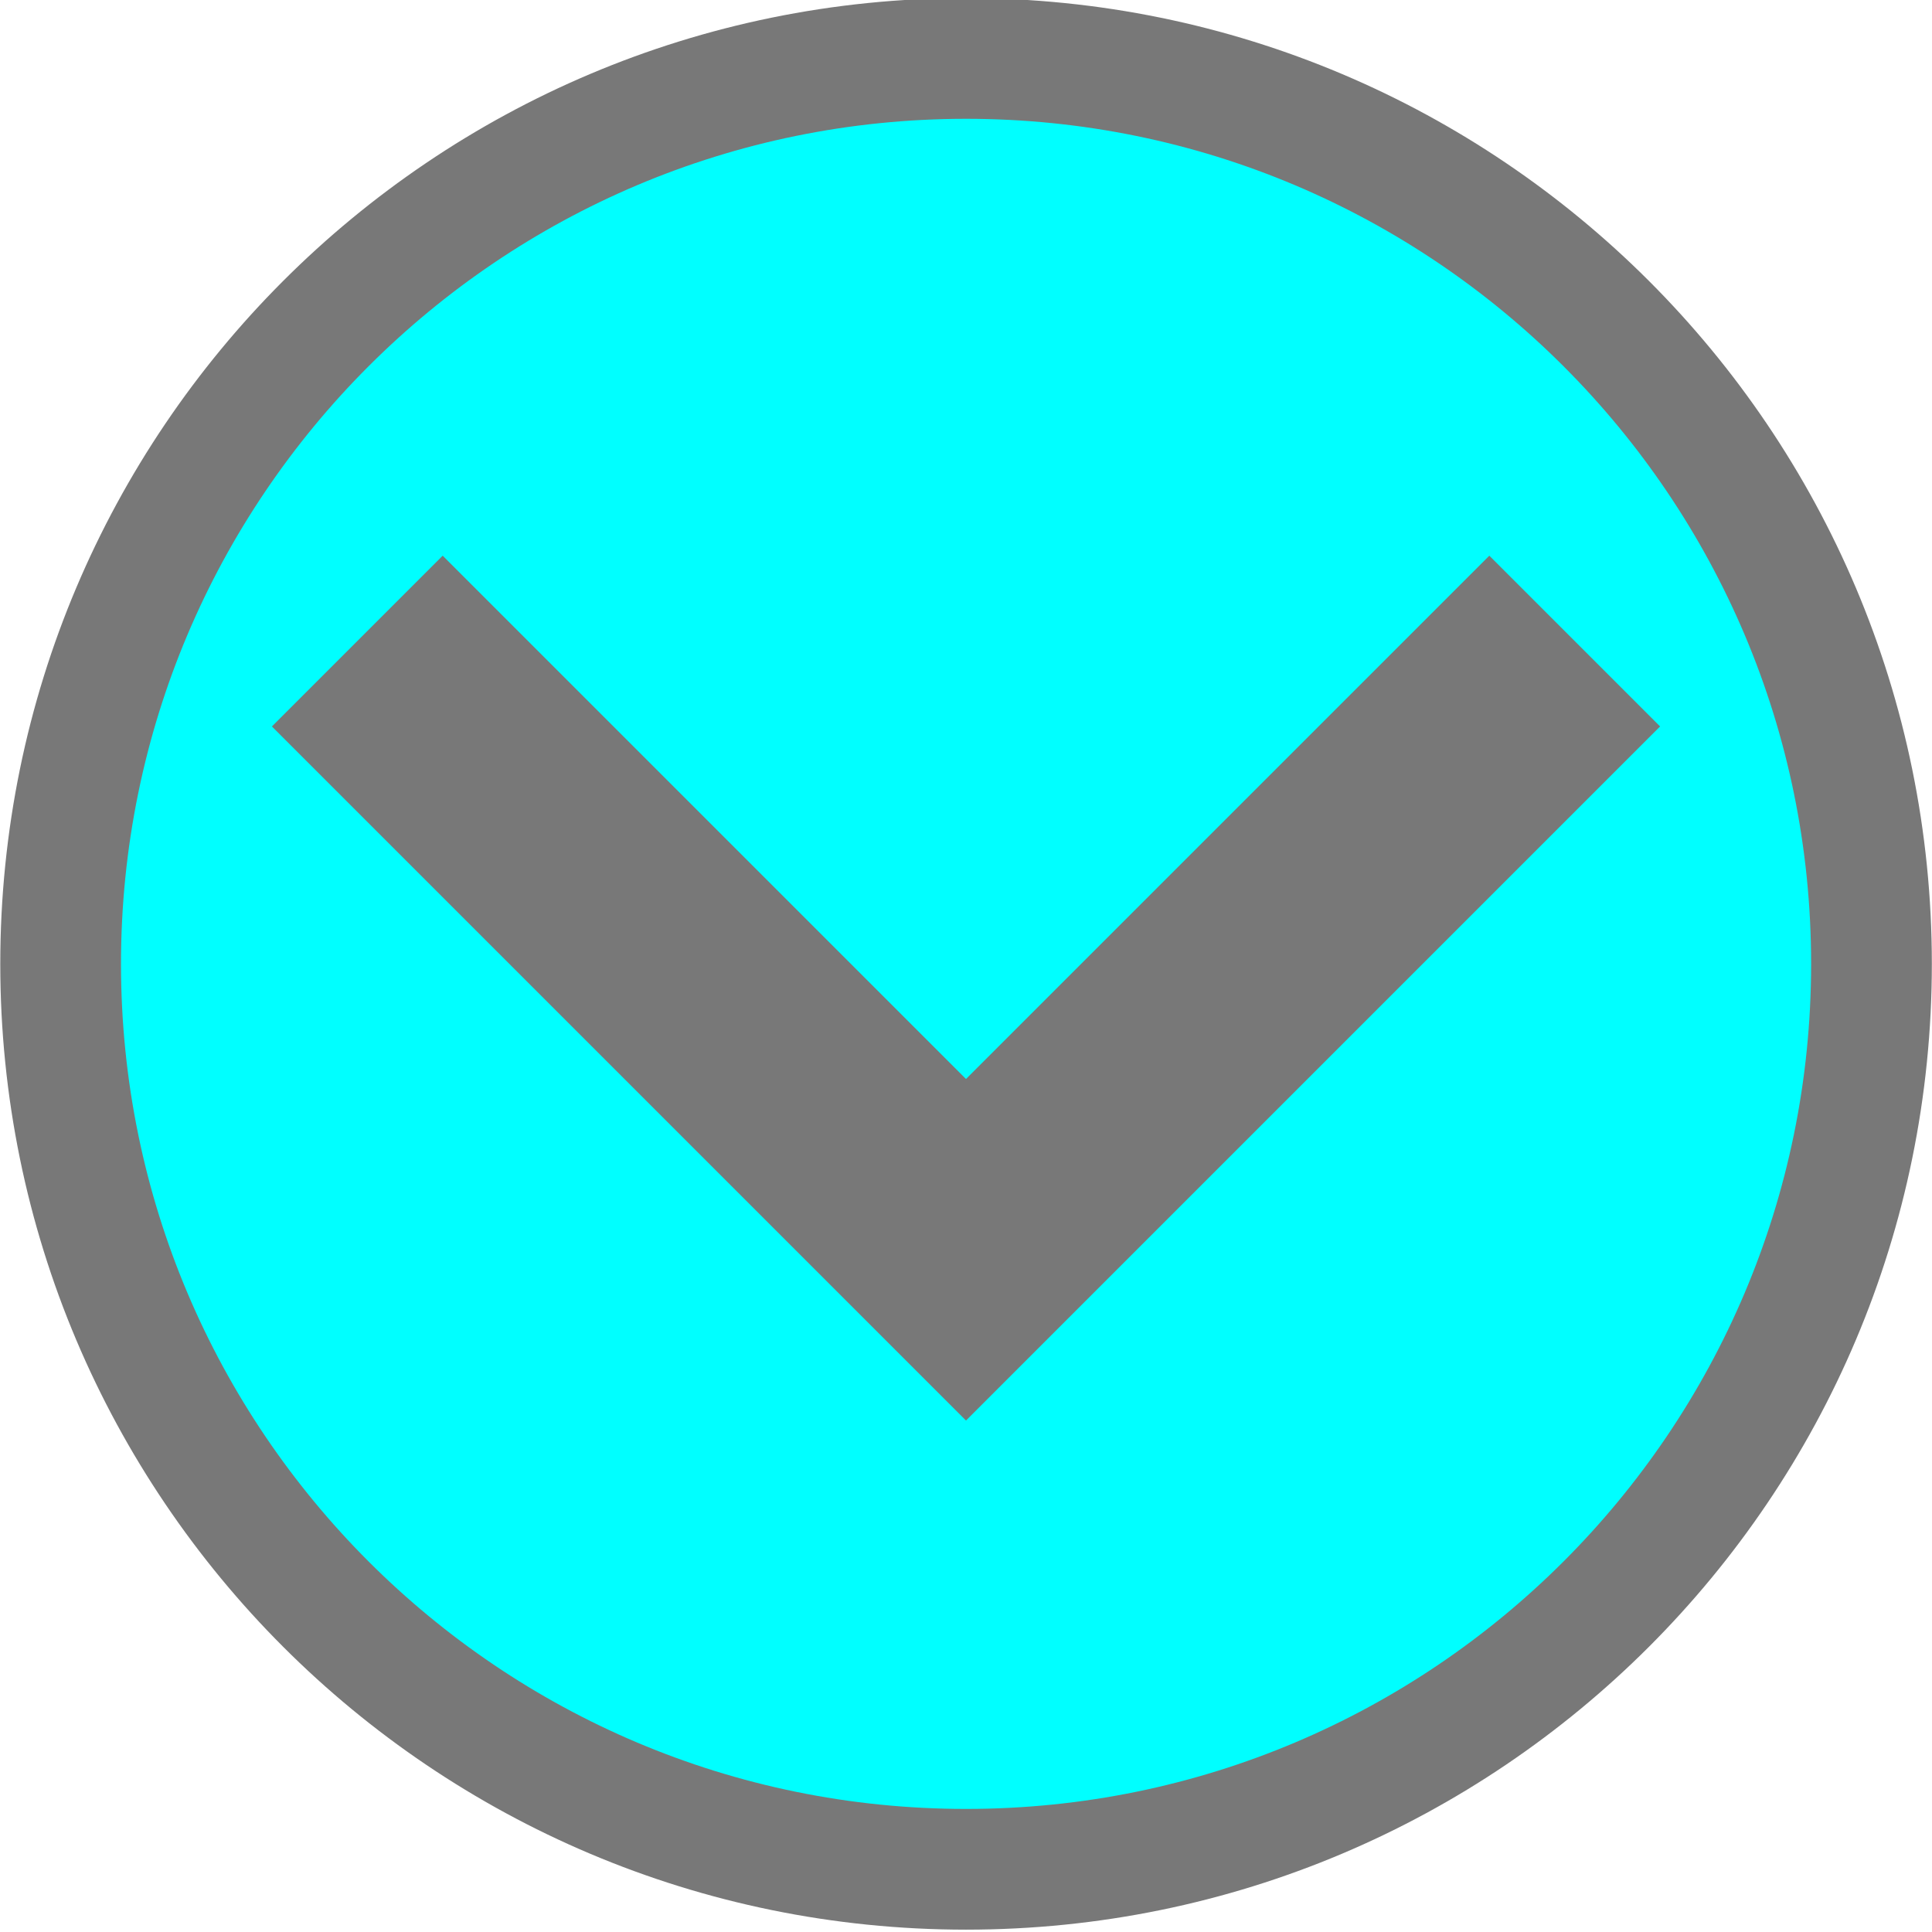<?xml version="1.0" encoding="UTF-8" standalone="no"?>
<!-- Created with Inkscape (http://www.inkscape.org/) -->

<svg
   xmlns:dc="http://purl.org/dc/elements/1.1/"
   xmlns:cc="http://creativecommons.org/ns#"
   xmlns:rdf="http://www.w3.org/1999/02/22-rdf-syntax-ns#"
   xmlns:svg="http://www.w3.org/2000/svg"
   xmlns="http://www.w3.org/2000/svg"
   xmlns:xlink="http://www.w3.org/1999/xlink"
   xmlns:sodipodi="http://sodipodi.sourceforge.net/DTD/sodipodi-0.dtd"
   xmlns:inkscape="http://www.inkscape.org/namespaces/inkscape"
   width="16"
   height="16"
   id="svg2"
   version="1.1"
   inkscape:version="0.48.5 r10040"
   sodipodi:docname="minimize.svgz">
  <defs
     id="defs4">
    <radialGradient
       inkscape:collect="always"
       xlink:href="#linearGradient3510"
       id="radialGradient3549"
       gradientUnits="userSpaceOnUse"
       gradientTransform="matrix(1,0,0,0.864,0,3.477)"
       cx="41"
       cy="25.5"
       fx="41"
       fy="25.5"
       r="11" />
    <linearGradient
       id="linearGradient3510">
      <stop
         style="stop-color:#00ffff;stop-opacity:1;"
         offset="0"
         id="stop3512" />
      <stop
         style="stop-color:#00ffff;stop-opacity:0;"
         offset="1"
         id="stop3514" />
    </linearGradient>
    <radialGradient
       r="11"
       fy="25.5"
       fx="41"
       cy="25.5"
       cx="41"
       gradientTransform="matrix(1,0,0,0.864,0,3.477)"
       gradientUnits="userSpaceOnUse"
       id="radialGradient3104"
       xlink:href="#linearGradient3510"
       inkscape:collect="always" />
    <radialGradient
       inkscape:collect="always"
       xlink:href="#linearGradient3510"
       id="radialGradient3809"
       cx="5.938"
       cy="75.392"
       fx="5.938"
       fy="75.392"
       r="3.04"
       gradientUnits="userSpaceOnUse" />
  </defs>
  <sodipodi:namedview
     id="base"
     pagecolor="#ffffff"
     bordercolor="#666666"
     borderopacity="1.0"
     inkscape:pageopacity="0.0"
     inkscape:pageshadow="2"
     inkscape:zoom="8.32"
     inkscape:cx="8.3788258"
     inkscape:cy="26.731997"
     inkscape:document-units="px"
     inkscape:current-layer="layer2"
     showgrid="false"
     units="in"
     inkscape:showpageshadow="false"
     fit-margin-top="0"
     fit-margin-left="0"
     fit-margin-right="0"
     fit-margin-bottom="0"
     inkscape:window-width="1175"
     inkscape:window-height="878"
     inkscape:window-x="1752"
     inkscape:window-y="37"
     inkscape:window-maximized="0" />
  <g
     inkscape:groupmode="layer"
     id="layer2"
     inkscape:label="New"
     style="display:inline"
     transform="translate(1.0982379e-5,-74)">
    <rect
       y="70.908"
       x="-6.142"
       height="4.375"
       width="5"
       id="hint-stretch-borders"
       style="opacity:0.875;fill:#008000;fill-opacity:1;stroke:none" />
    <rect
       style="opacity:0.875;fill:#008000;fill-opacity:1;stroke:none"
       id="hint-apply-color-scheme"
       width="5"
       height="4.375"
       x="-7.797"
       y="79.526"
       inkscape:label="#rect3178" />
    <g
       id="active-center"
       transform="translate(25,-16.827)">
      <path
         transform="matrix(2.631,0,0,2.631,-7.625,-116.374)"
         d="m 8.789,75.392 c 0,1.574 -1.276,2.85 -2.85,2.85 -1.574,0 -2.85,-1.276 -2.85,-2.85 0,-1.574 1.276,-2.85 2.85,-2.85 1.574,0 2.85,1.276 2.85,2.85 z"
         sodipodi:ry="2.8503702"
         sodipodi:rx="2.8503702"
         sodipodi:cy="75.391853"
         sodipodi:cx="5.938271"
         id="path4137"
         style="fill:none;stroke:#000000;stroke-width:0.38;stroke-miterlimit:4;stroke-opacity:1;stroke-dasharray:none"
         sodipodi:type="arc" />
      <path
         sodipodi:nodetypes="ccc"
         inkscape:connector-curvature="0"
         id="path4141"
         d="m 2.959,79.309 5.041,5.041 5.041,-5.041"
         style="fill:none;stroke:#000000;stroke-width:1;stroke-linecap:butt;stroke-linejoin:miter;stroke-miterlimit:4;stroke-opacity:1;stroke-dasharray:none" />
    </g>
    <g
       style="display:inline"
       id="inactive-center"
       transform="translate(0,-17.985)">
      <path
         transform="matrix(2.631,0,0,2.631,-7.625,-116.374)"
         d="m 8.789,75.392 c 0,1.574 -1.276,2.85 -2.85,2.85 -1.574,0 -2.85,-1.276 -2.85,-2.85 0,-1.574 1.276,-2.85 2.85,-2.85 1.574,0 2.85,1.276 2.85,2.85 z"
         sodipodi:ry="2.8503702"
         sodipodi:rx="2.8503702"
         sodipodi:cy="75.391853"
         sodipodi:cx="5.938271"
         id="path4137-7"
         style="fill:none;stroke:#787878;stroke-width:0.38;stroke-miterlimit:4;stroke-opacity:1;stroke-dasharray:none"
         sodipodi:type="arc" />
      <path
         sodipodi:nodetypes="ccc"
         inkscape:connector-curvature="0"
         id="path4141-4"
         d="m 2.959,79.309 5.041,5.041 5.041,-5.041"
         style="fill:none;stroke:#787878;stroke-width:1;stroke-linecap:butt;stroke-linejoin:miter;stroke-miterlimit:4;stroke-opacity:1;stroke-dasharray:none" />
    </g>
    <g
       id="hover-center"
       transform="translate(25.481,0.12)">
      <path
         transform="matrix(-2.631,0,0,2.631,23.625,-116.374)"
         d="m 8.789,75.392 c 0,1.574 -1.276,2.85 -2.85,2.85 -1.574,0 -2.85,-1.276 -2.85,-2.85 0,-1.574 1.276,-2.85 2.85,-2.85 1.574,0 2.85,1.276 2.85,2.85 z"
         sodipodi:ry="2.8503702"
         sodipodi:rx="2.8503702"
         sodipodi:cy="75.391853"
         sodipodi:cx="5.938271"
         id="path4137-5"
         style="fill:#00ffff;fill-opacity:1;stroke:#000000;stroke-width:0.38;stroke-miterlimit:4;stroke-opacity:1;stroke-dasharray:none"
         sodipodi:type="arc" />
      <path
         sodipodi:nodetypes="ccc"
         inkscape:connector-curvature="0"
         id="path4141-3"
         d="M 13.041,79.309 8,84.351 2.959,79.309"
         style="fill:none;stroke:#000000;stroke-width:2;stroke-linecap:butt;stroke-linejoin:miter;stroke-miterlimit:4;stroke-opacity:1;stroke-dasharray:none" />
    </g>
    <g
       id="hover-inactive-center">
      <path
         transform="matrix(2.631,0,0,2.631,-7.625,-116.374)"
         d="m 8.789,75.392 c 0,1.574 -1.276,2.85 -2.85,2.85 -1.574,0 -2.85,-1.276 -2.85,-2.85 0,-1.574 1.276,-2.85 2.85,-2.85 1.574,0 2.85,1.276 2.85,2.85 z"
         sodipodi:ry="2.8503702"
         sodipodi:rx="2.8503702"
         sodipodi:cy="75.391853"
         sodipodi:cx="5.938271"
         id="path4137-7-3"
         style="fill:#00ffff;fill-opacity:1;stroke:#787878;stroke-width:0.38;stroke-miterlimit:4;stroke-opacity:1;stroke-dasharray:none"
         sodipodi:type="arc" />
      <path
         sodipodi:nodetypes="ccc"
         inkscape:connector-curvature="0"
         id="path4141-4-4"
         d="m 2.959,79.309 5.041,5.041 5.041,-5.041"
         style="fill:none;stroke:#787878;stroke-width:2;stroke-linecap:butt;stroke-linejoin:miter;stroke-miterlimit:4;stroke-opacity:1;stroke-dasharray:none" />
    </g>
    <g
       id="pressed-center">
      <path
         transform="matrix(2.631,0,0,2.631,18.167,-150.518)"
         d="m 8.789,75.392 a 2.85,2.85 0 1 1 -5.701,0 2.85,2.85 0 1 1 5.701,0 z"
         sodipodi:ry="2.8503702"
         sodipodi:rx="2.8503702"
         sodipodi:cy="75.391853"
         sodipodi:cx="5.938271"
         id="path4137-6"
         style="fill:none;stroke:#000000;stroke-width:0.38;stroke-miterlimit:4;stroke-opacity:1;stroke-dasharray:none"
         sodipodi:type="arc" />
      <path
         sodipodi:nodetypes="ccc"
         inkscape:connector-curvature="0"
         id="path4141-42"
         d="m 28.751,45.165 5.041,5.041 5.041,-5.041"
         style="fill:none;stroke:#000000;stroke-width:2;stroke-linecap:butt;stroke-linejoin:miter;stroke-miterlimit:4;stroke-opacity:1;stroke-dasharray:none" />
      <path
         sodipodi:type="arc"
         style="opacity:0.25;fill:#000000;fill-opacity:1;stroke:none;display:inline"
         id="path4137-6-3"
         sodipodi:cx="5.938271"
         sodipodi:cy="75.391853"
         sodipodi:rx="2.8503702"
         sodipodi:ry="2.8503702"
         d="m 8.789,75.392 a 2.85,2.85 0 1 1 -5.701,0 2.85,2.85 0 1 1 5.701,0 z"
         transform="matrix(2.631,0,0,2.631,18.167,-150.518)" />
    </g>
    <g
       id="pressed-inactive-center">
      <path
         sodipodi:type="arc"
         style="opacity:0.25;fill:#000000;fill-opacity:1;stroke:none;display:inline"
         id="path4137-7-6-3"
         sodipodi:cx="5.938271"
         sodipodi:cy="75.391853"
         sodipodi:rx="2.8503702"
         sodipodi:ry="2.8503702"
         d="m 8.789,75.392 a 2.85,2.85 0 1 1 -5.701,0 2.85,2.85 0 1 1 5.701,0 z"
         transform="matrix(2.631,0,0,2.631,-8.035,-150.886)" />
      <path
         transform="matrix(2.631,0,0,2.631,-8.035,-150.886)"
         d="m 8.789,75.392 a 2.85,2.85 0 1 1 -5.701,0 2.85,2.85 0 1 1 5.701,0 z"
         sodipodi:ry="2.8503702"
         sodipodi:rx="2.8503702"
         sodipodi:cy="75.391853"
         sodipodi:cx="5.938271"
         id="path4137-7-6"
         style="fill:none;stroke:#787878;stroke-width:0.38;stroke-miterlimit:4;stroke-opacity:1;stroke-dasharray:none"
         sodipodi:type="arc" />
      <path
         sodipodi:nodetypes="ccc"
         inkscape:connector-curvature="0"
         id="path4141-4-1"
         d="m 2.549,44.797 5.041,5.041 5.041,-5.041"
         style="fill:none;stroke:#787878;stroke-width:2;stroke-linecap:butt;stroke-linejoin:miter;stroke-miterlimit:4;stroke-opacity:1;stroke-dasharray:none" />
    </g>
    <g
       style="display:inline"
       id="deactivated-inactive-center"
       transform="translate(-0.169,-52.421)">
      <path
         transform="matrix(2.631,0,0,2.631,-7.625,-116.374)"
         d="m 8.789,75.392 c 0,1.574 -1.276,2.85 -2.85,2.85 -1.574,0 -2.85,-1.276 -2.85,-2.85 0,-1.574 1.276,-2.85 2.85,-2.85 1.574,0 2.85,1.276 2.85,2.85 z"
         sodipodi:ry="2.8503702"
         sodipodi:rx="2.8503702"
         sodipodi:cy="75.391853"
         sodipodi:cx="5.938271"
         id="path4137-7-1"
         style="fill:none;stroke:#787878;stroke-width:0.19;stroke-miterlimit:4;stroke-opacity:1;stroke-dasharray:none"
         sodipodi:type="arc" />
      <path
         sodipodi:nodetypes="ccc"
         inkscape:connector-curvature="0"
         id="path4141-4-6"
         d="m 2.959,79.309 5.041,5.041 5.041,-5.041"
         style="fill:none;stroke:#787878;stroke-width:0.5;stroke-linecap:butt;stroke-linejoin:miter;stroke-miterlimit:4;stroke-opacity:1;stroke-dasharray:none" />
    </g>
    <g
       style="display:inline"
       id="deactivated-center"
       transform="translate(25.739,-52.218)">
      <path
         transform="matrix(2.631,0,0,2.631,-7.625,-116.374)"
         d="m 8.789,75.392 c 0,1.574 -1.276,2.85 -2.85,2.85 -1.574,0 -2.85,-1.276 -2.85,-2.85 0,-1.574 1.276,-2.85 2.85,-2.85 1.574,0 2.85,1.276 2.85,2.85 z"
         sodipodi:ry="2.8503702"
         sodipodi:rx="2.8503702"
         sodipodi:cy="75.391853"
         sodipodi:cx="5.938271"
         id="path4137-4"
         style="fill:none;stroke:#000000;stroke-width:0.19;stroke-miterlimit:4;stroke-opacity:1;stroke-dasharray:none"
         sodipodi:type="arc" />
      <path
         sodipodi:nodetypes="ccc"
         inkscape:connector-curvature="0"
         id="path4141-49"
         d="m 2.959,79.309 5.041,5.041 5.041,-5.041"
         style="fill:none;stroke:#000000;stroke-width:0.5;stroke-linecap:butt;stroke-linejoin:miter;stroke-miterlimit:4;stroke-opacity:1;stroke-dasharray:none" />
    </g>
  </g>
</svg>
